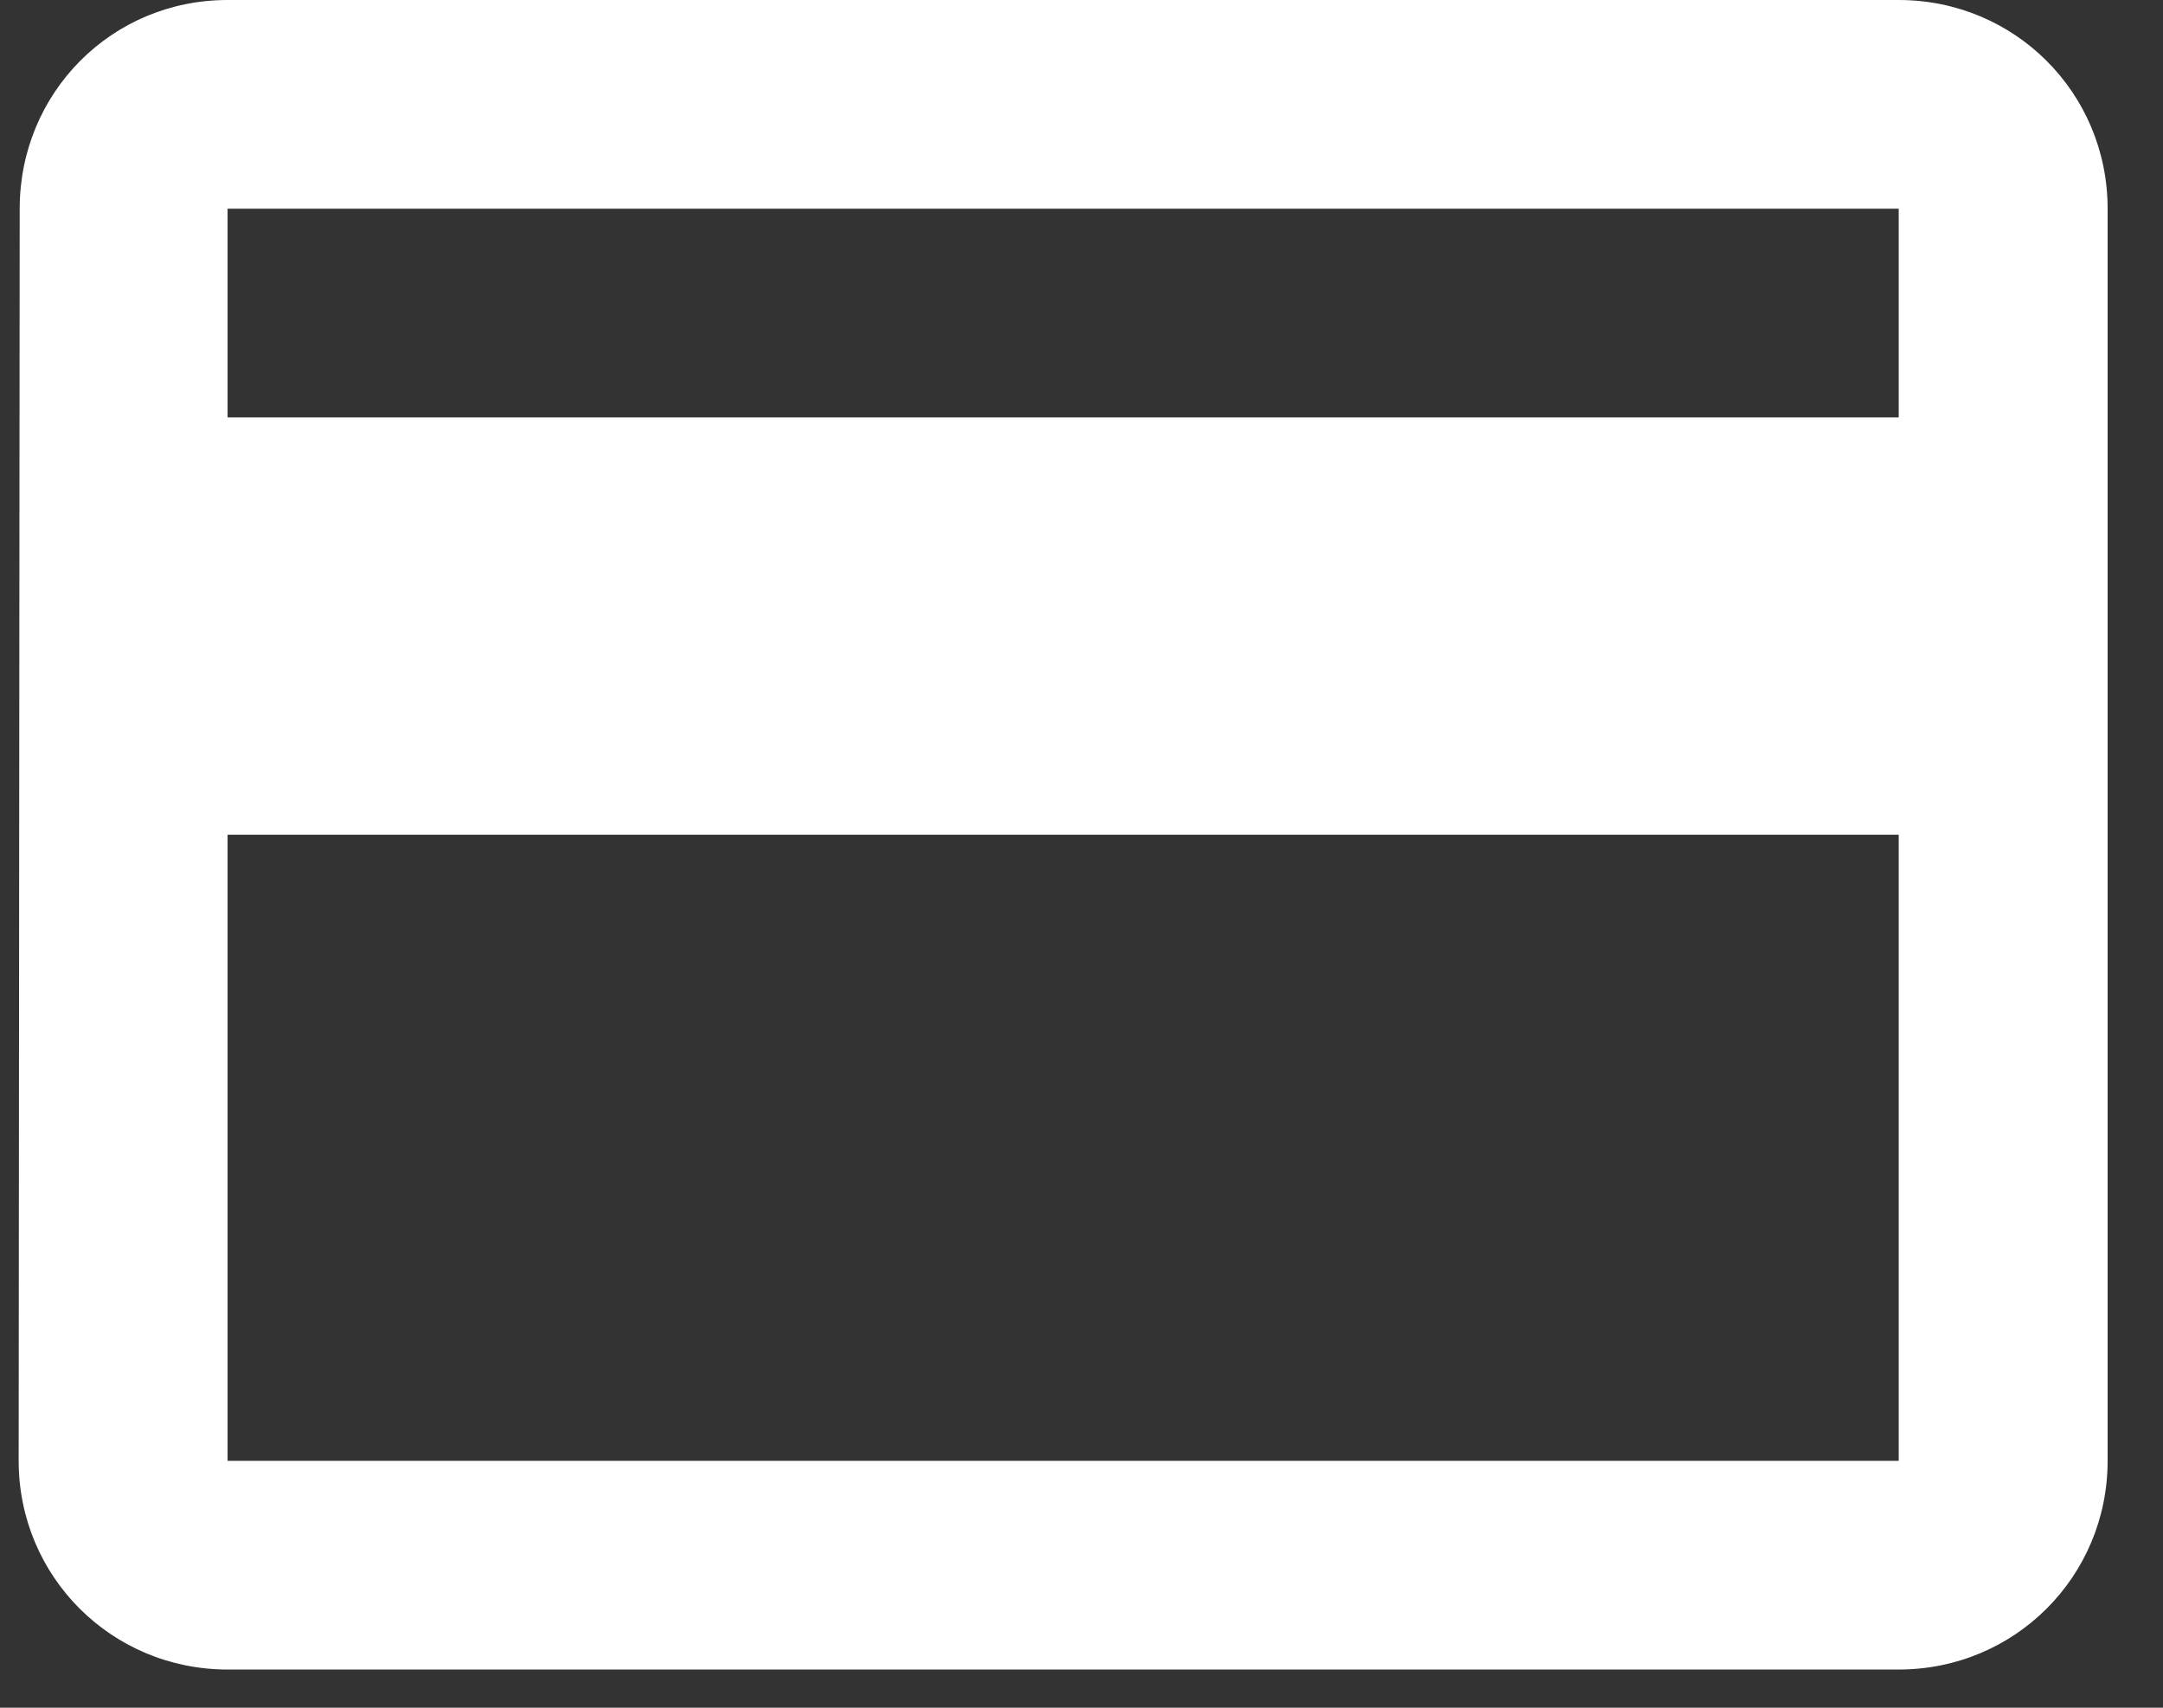 <svg width="38" height="30" viewBox="0 0 38 30" fill="none" xmlns="http://www.w3.org/2000/svg">
<rect x="0" y="0" width="38" height="30" fill="#333333" stroke="none"/>
<path d="M33.357 0H3.998C1.961 0 0.346 1.631 0.346 3.666L0.328 25.663C0.328 27.697 1.961 29.329 3.998 29.329H33.357C35.394 29.329 37.027 27.697 37.027 25.663V3.666C37.027 1.631 35.394 0 33.357 0ZM33.357 25.663H3.998V14.664H33.357V25.663ZM33.357 7.332H3.998V3.666H33.357V7.332Z" fill="white"/>
</svg>
